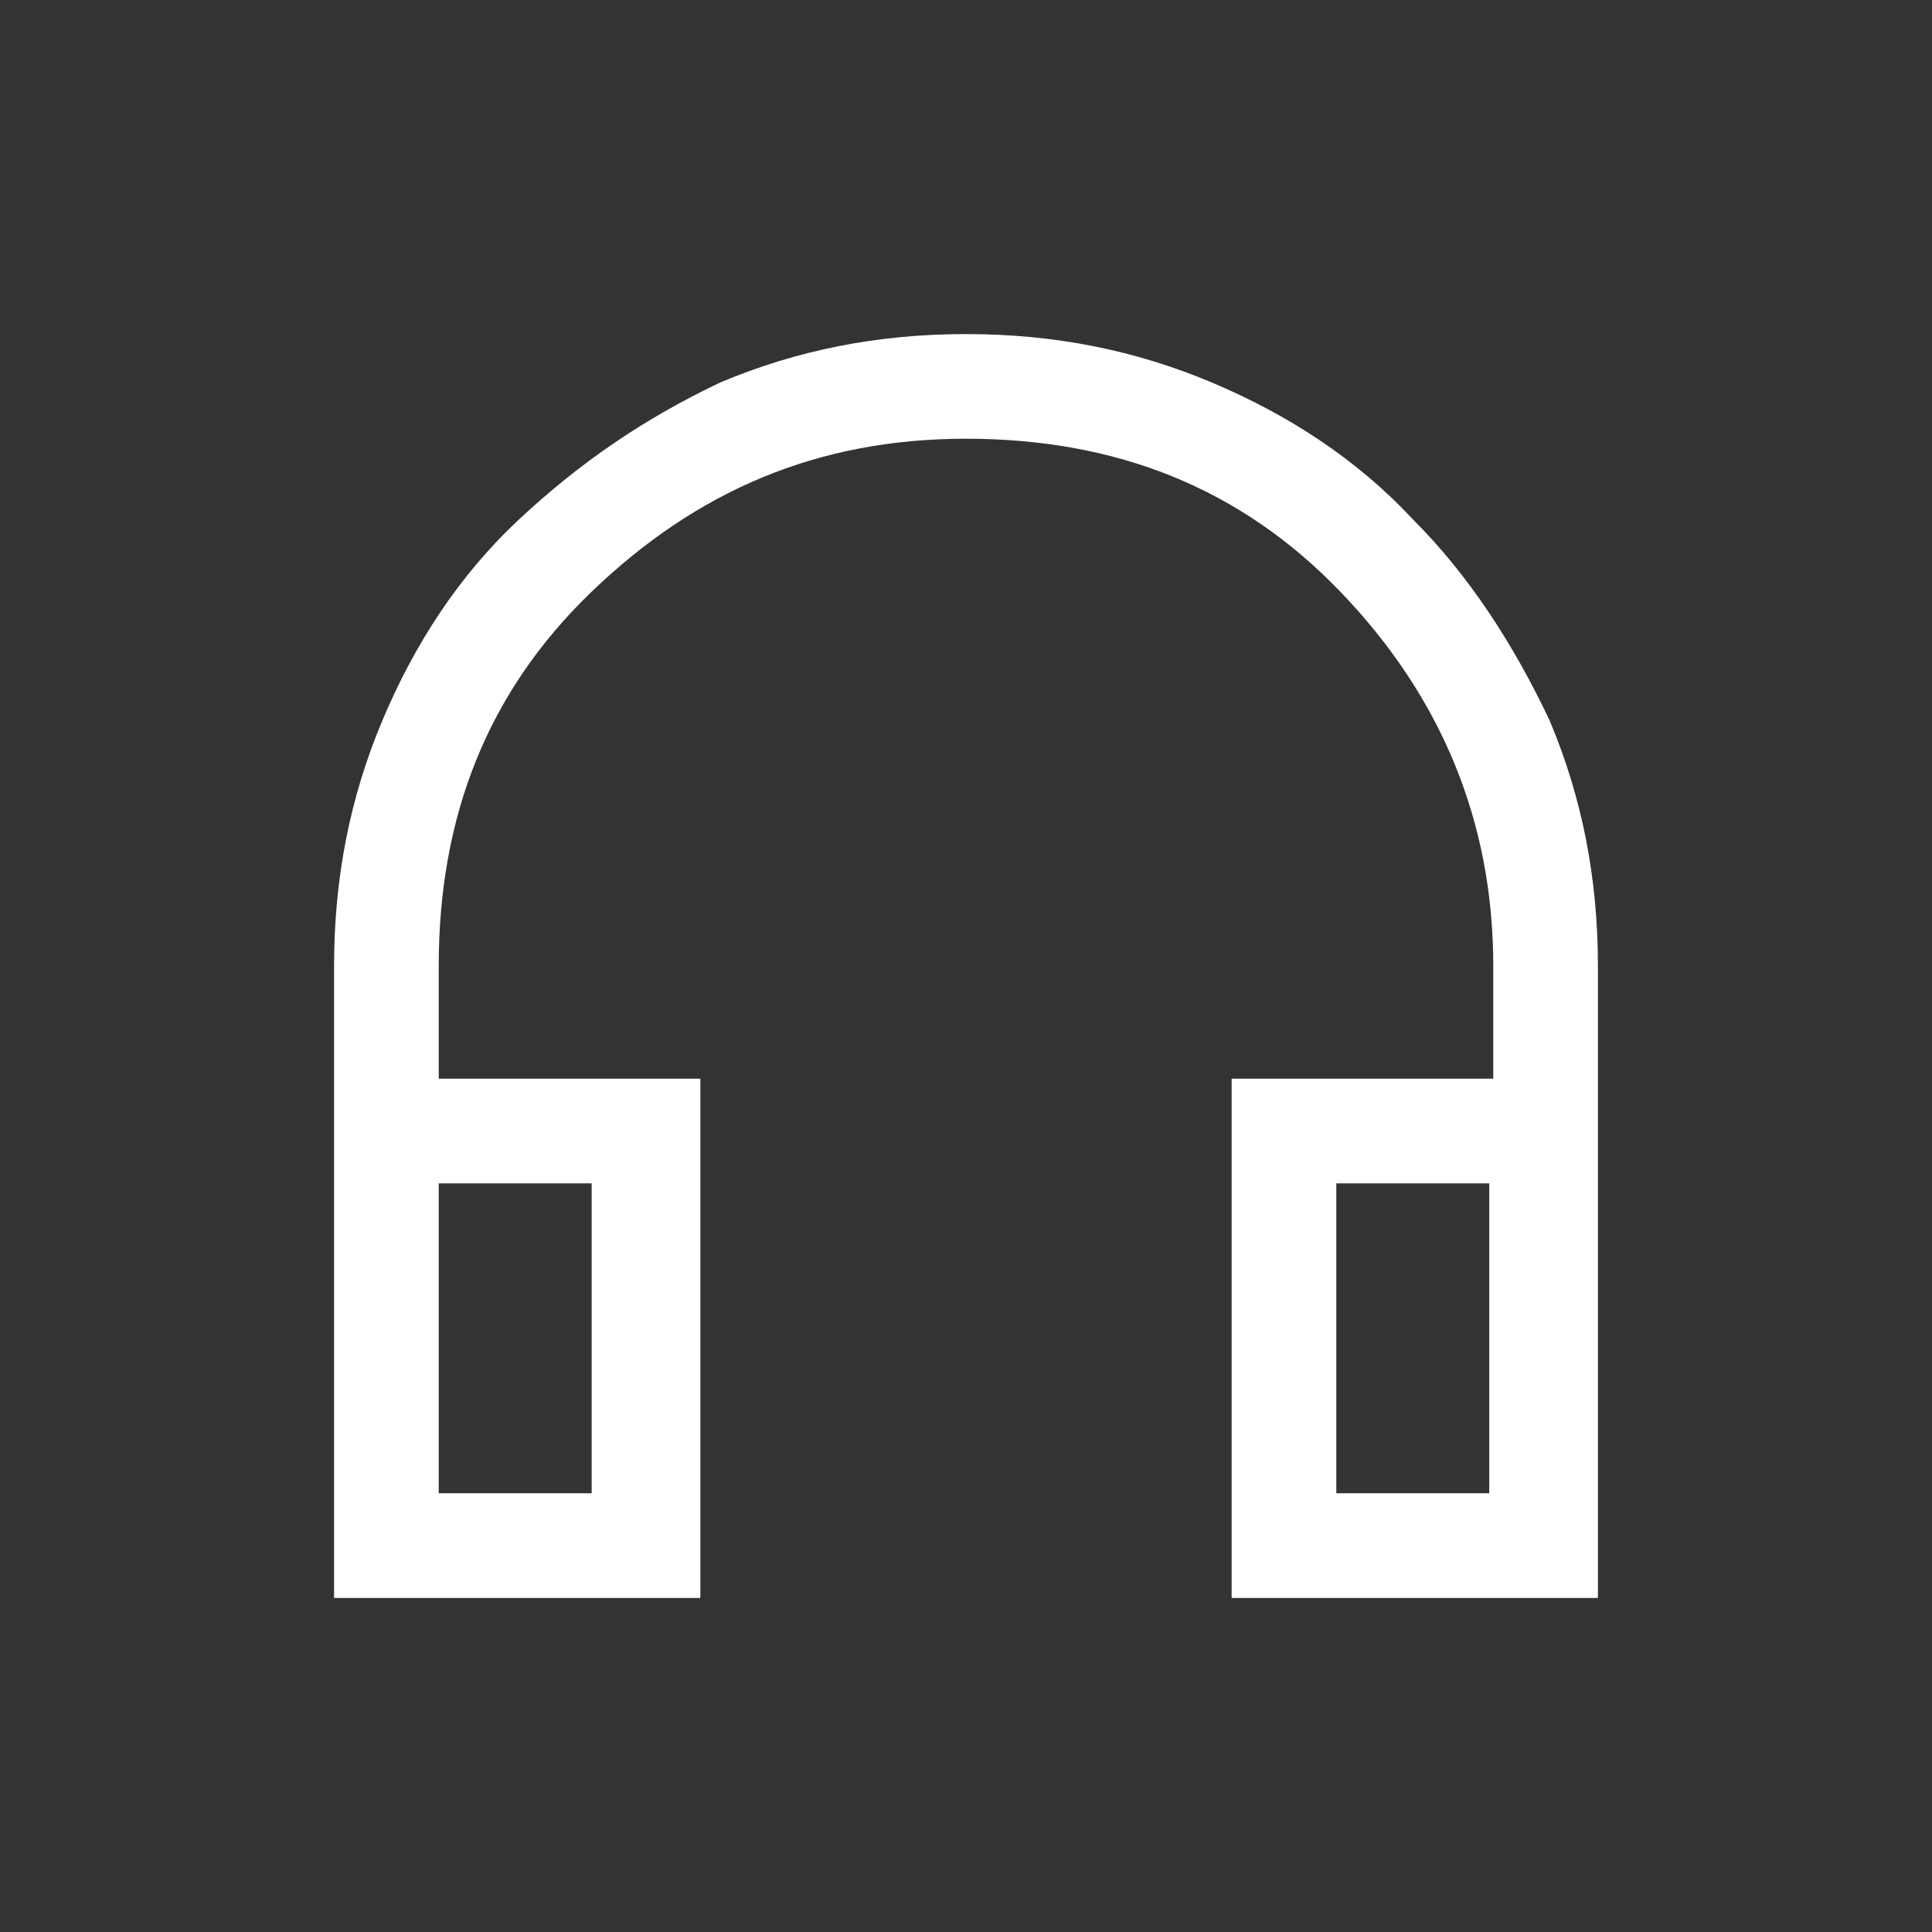 <?xml version="1.0" encoding="utf-8"?>
<!-- Generator: Adobe Illustrator 24.0.0, SVG Export Plug-In . SVG Version: 6.00 Build 0)  -->
<svg version="1.1" id="Layer_1" xmlns="http://www.w3.org/2000/svg" xmlns:xlink="http://www.w3.org/1999/xlink" x="0px" y="0px"
	 viewBox="0 0 48 48" style="enable-background:new 0 0 48 48;" xml:space="preserve">
<rect x="0" y="0" width="48" height="48" fill="#333333" stroke="none"/>
<style type="text/css">
	.st0{fill:#FFFFFF;}
</style>
<path class="st0" d="M8.3,39.7V24c0-2.2,0.4-4.2,1.2-6.1s1.9-3.6,3.4-5s3.1-2.5,5-3.4c1.9-0.8,3.9-1.2,6.1-1.2s4.2,0.4,6.1,1.2
	c1.9,0.8,3.6,1.9,5,3.4c1.4,1.4,2.5,3.1,3.4,5c0.8,1.9,1.2,3.9,1.2,6.1v15.7h-9.1V26.8h6.5V24c0-3.6-1.3-6.7-3.8-9.3
	s-5.6-3.8-9.3-3.8s-6.7,1.3-9.3,3.8s-3.8,5.6-3.8,9.3v2.8h6.5v12.9H8.3z M10.9,37.1h3.8v-7.7h-3.8V37.1z M33.2,37.1h3.8v-7.7h-3.8
	V37.1z M10.9,37.1h3.8H10.9z M33.2,37.1h3.8H33.2z"/>
</svg>
